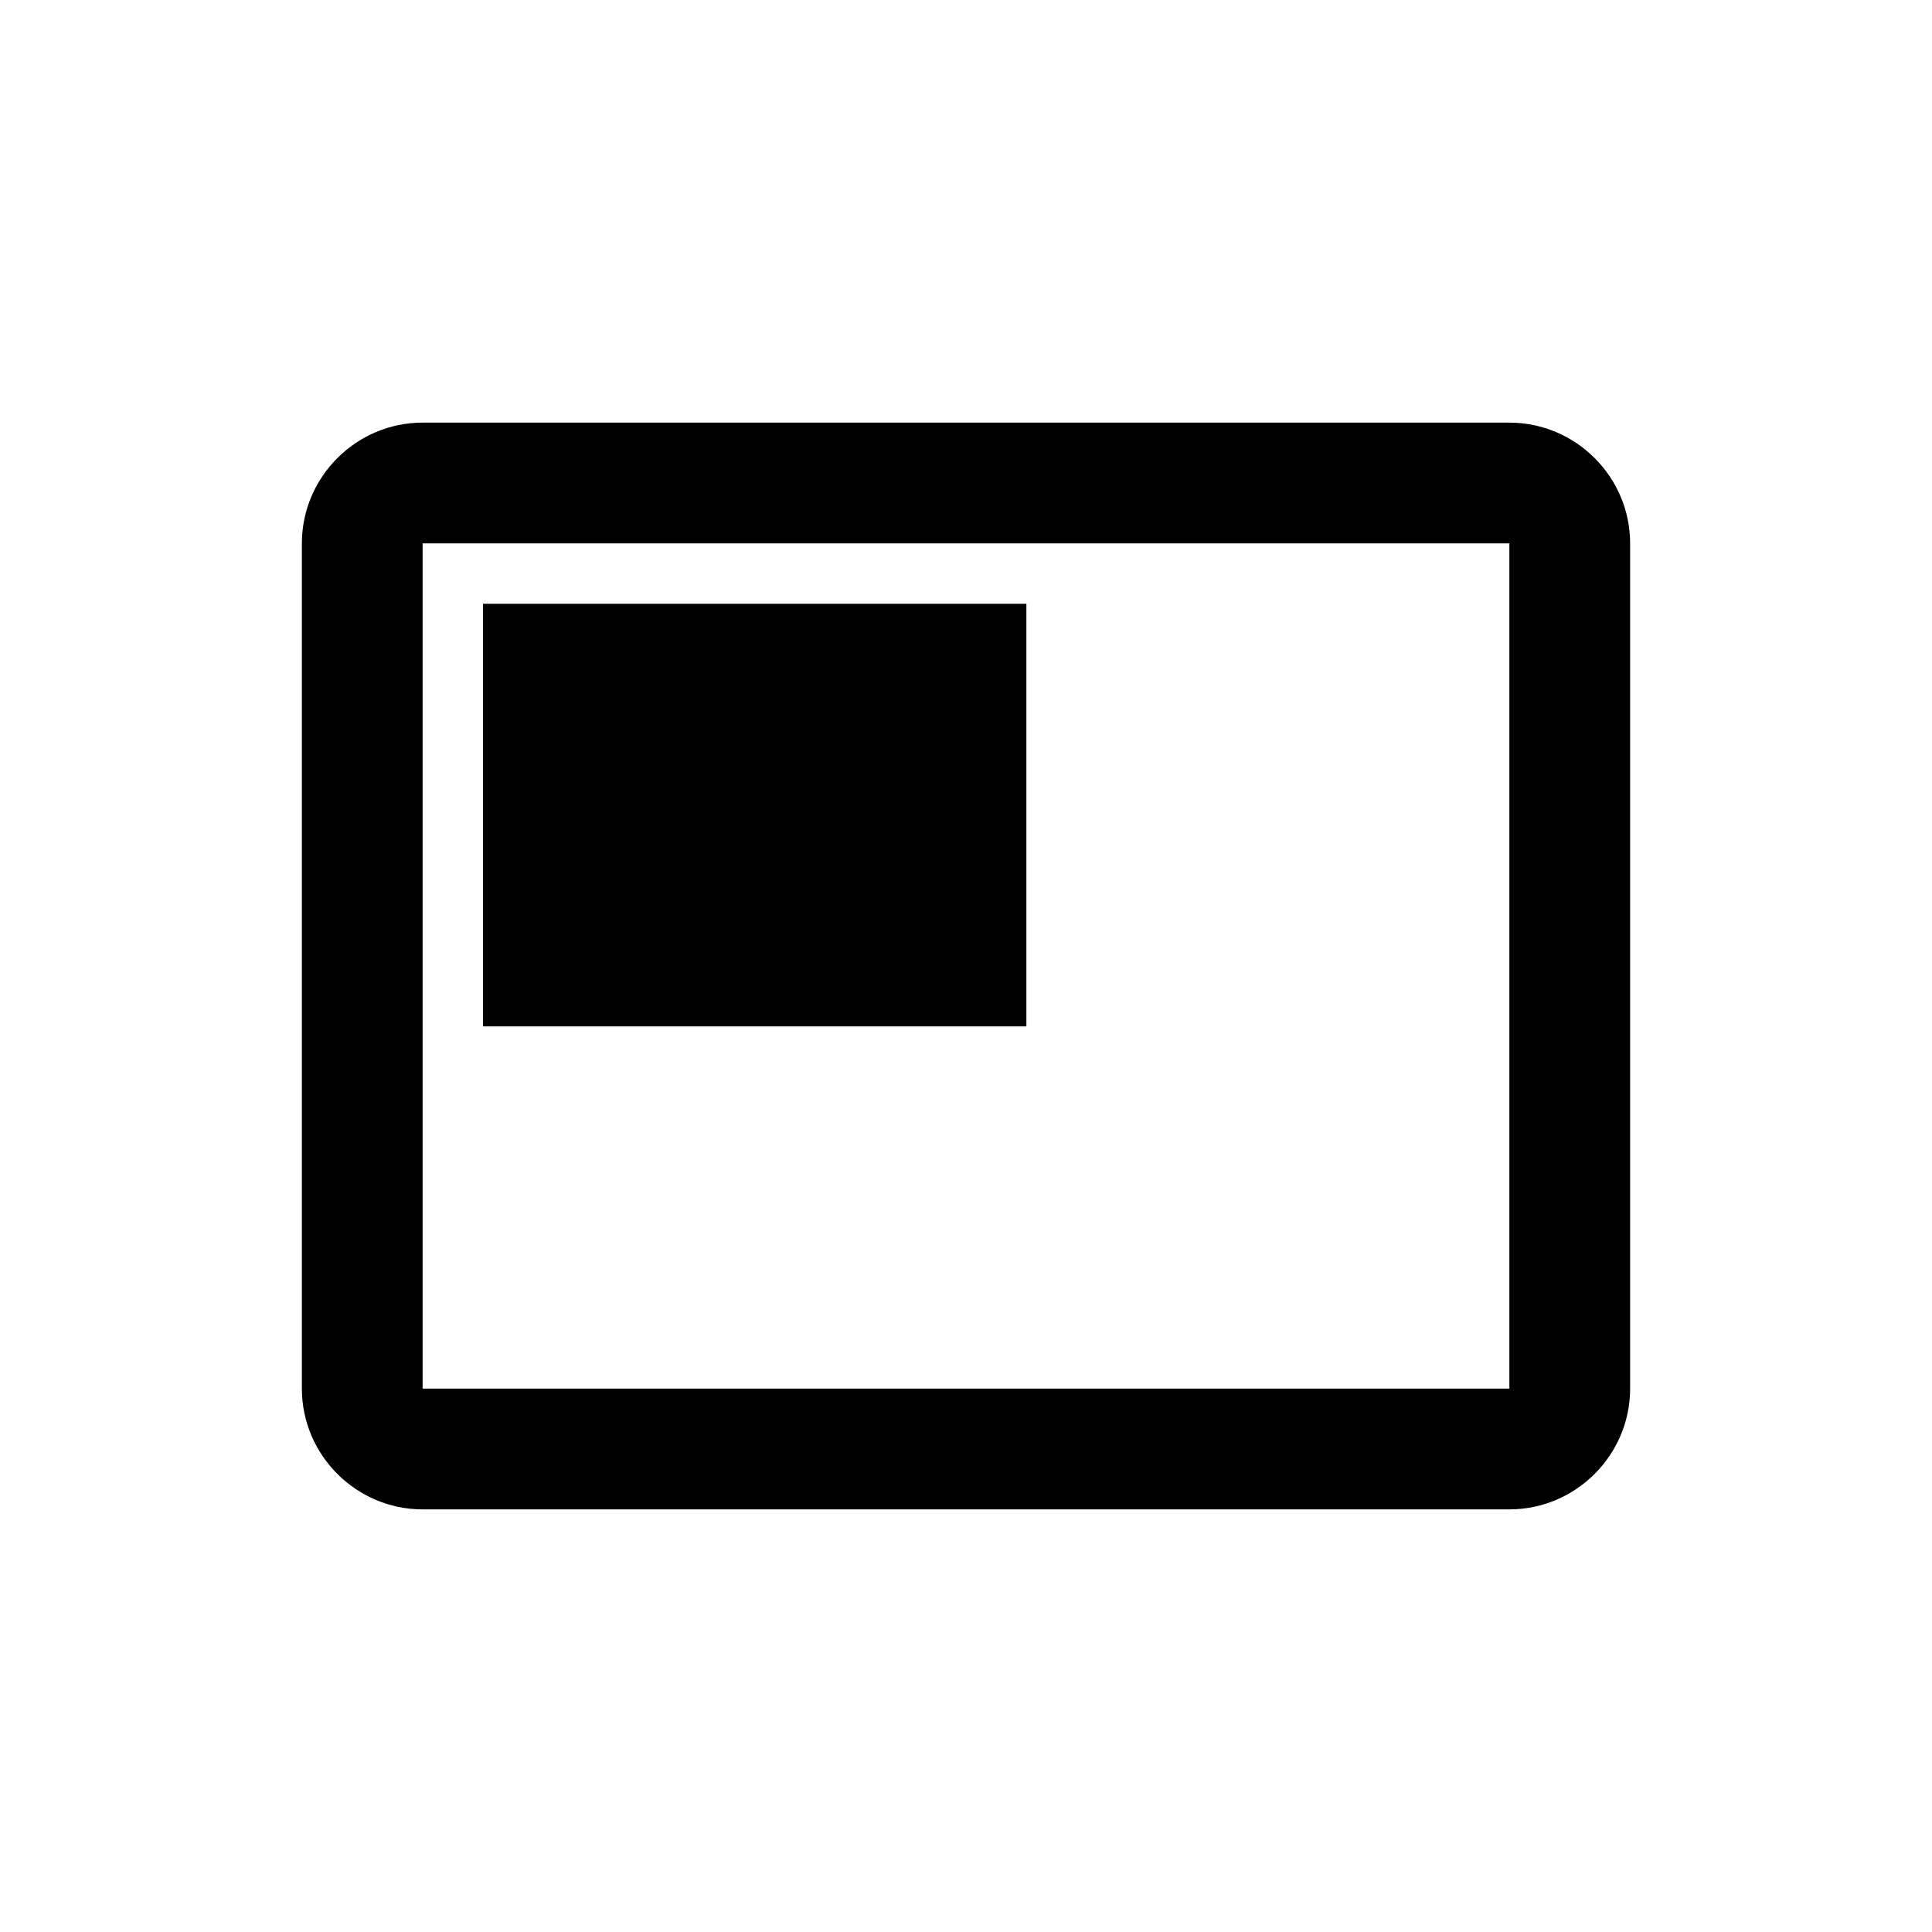 <svg width="32" height="32" viewBox="0 0 32 32" fill="none" xmlns="http://www.w3.org/2000/svg">
<path d="M25 7H7C5.9 7 5 7.9 5 9V23C5 24.1 5.9 25 7 25H25C26.1 25 27 24.1 27 23V9C27 7.9 26.1 7 25 7ZM25 23H7V9H25V23ZM8 10H17V17H8V10Z" fill="black"/>
</svg>
